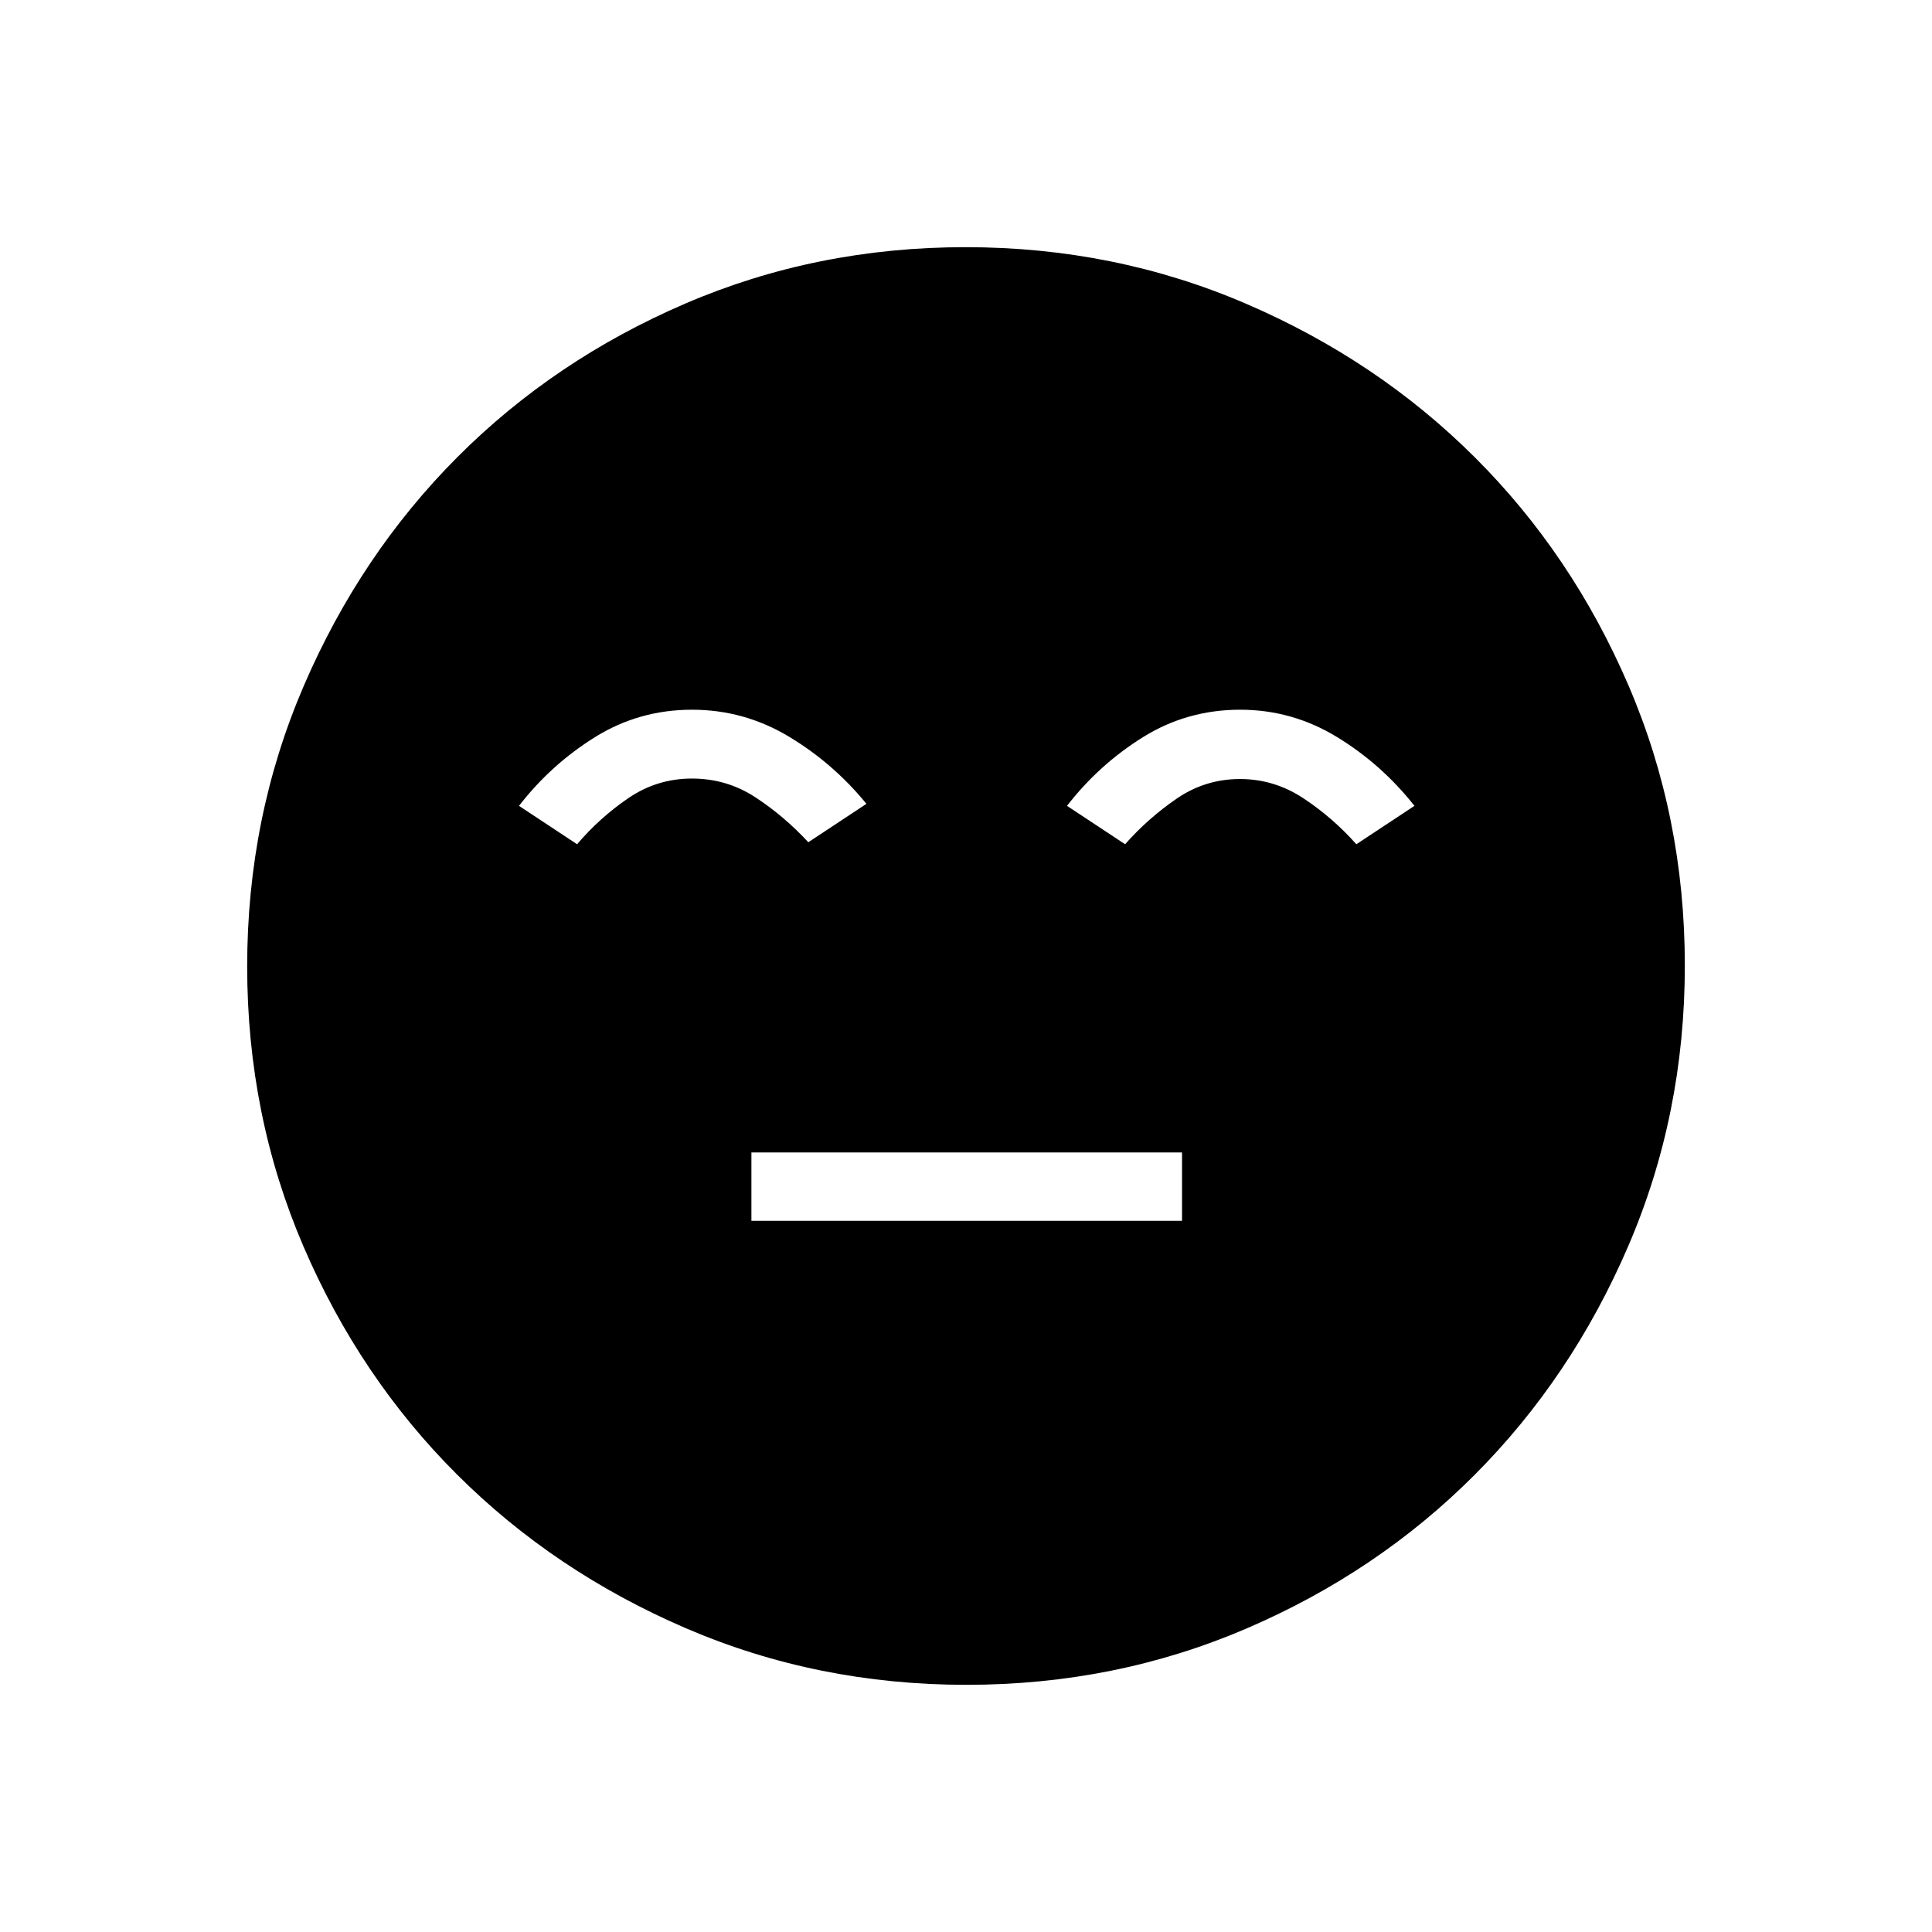 <svg xmlns="http://www.w3.org/2000/svg" height="40" viewBox="0 96 960 960" width="40"><path d="M373.372 702.628h213.974v-33.974H373.372v33.974ZM480.226 933.18q-74.107 0-139.447-28.132-65.341-28.131-113.675-76.357t-76.309-113.333q-27.975-65.107-27.975-139.132 0-74.107 28.132-139.447 28.132-65.341 76.357-113.675 48.226-48.334 113.333-76.309 65.107-27.975 139.132-27.975 74.107 0 139.447 28.132 65.341 28.131 113.675 76.357t76.309 113.333q27.975 65.107 27.975 139.132 0 74.107-28.132 139.447-28.131 65.341-76.357 113.675t-113.333 76.309q-65.107 27.975-139.132 27.975Zm-136.37-484.526q-26.343 0-48.235 13.643-21.891 13.644-37.737 34.126l28.872 19.077q11.222-13.205 25.483-22.923 14.262-9.718 31.58-9.718 17.318 0 31.557 9.331 14.239 9.331 26.278 22.31l28.872-19.077q-16.565-20.275-38.725-33.522t-47.945-13.247Zm272.367 0q-26.403 0-48.294 13.643-21.892 13.644-37.737 34.126l28.872 19.077q11.321-12.846 25.56-22.628 14.239-9.782 31.53-9.782 17 0 31.5 9.57 14.5 9.571 26.308 22.84l28.871-19.077q-16.341-20.707-38.553-34.238-22.211-13.531-48.057-13.531Z"/></svg>
